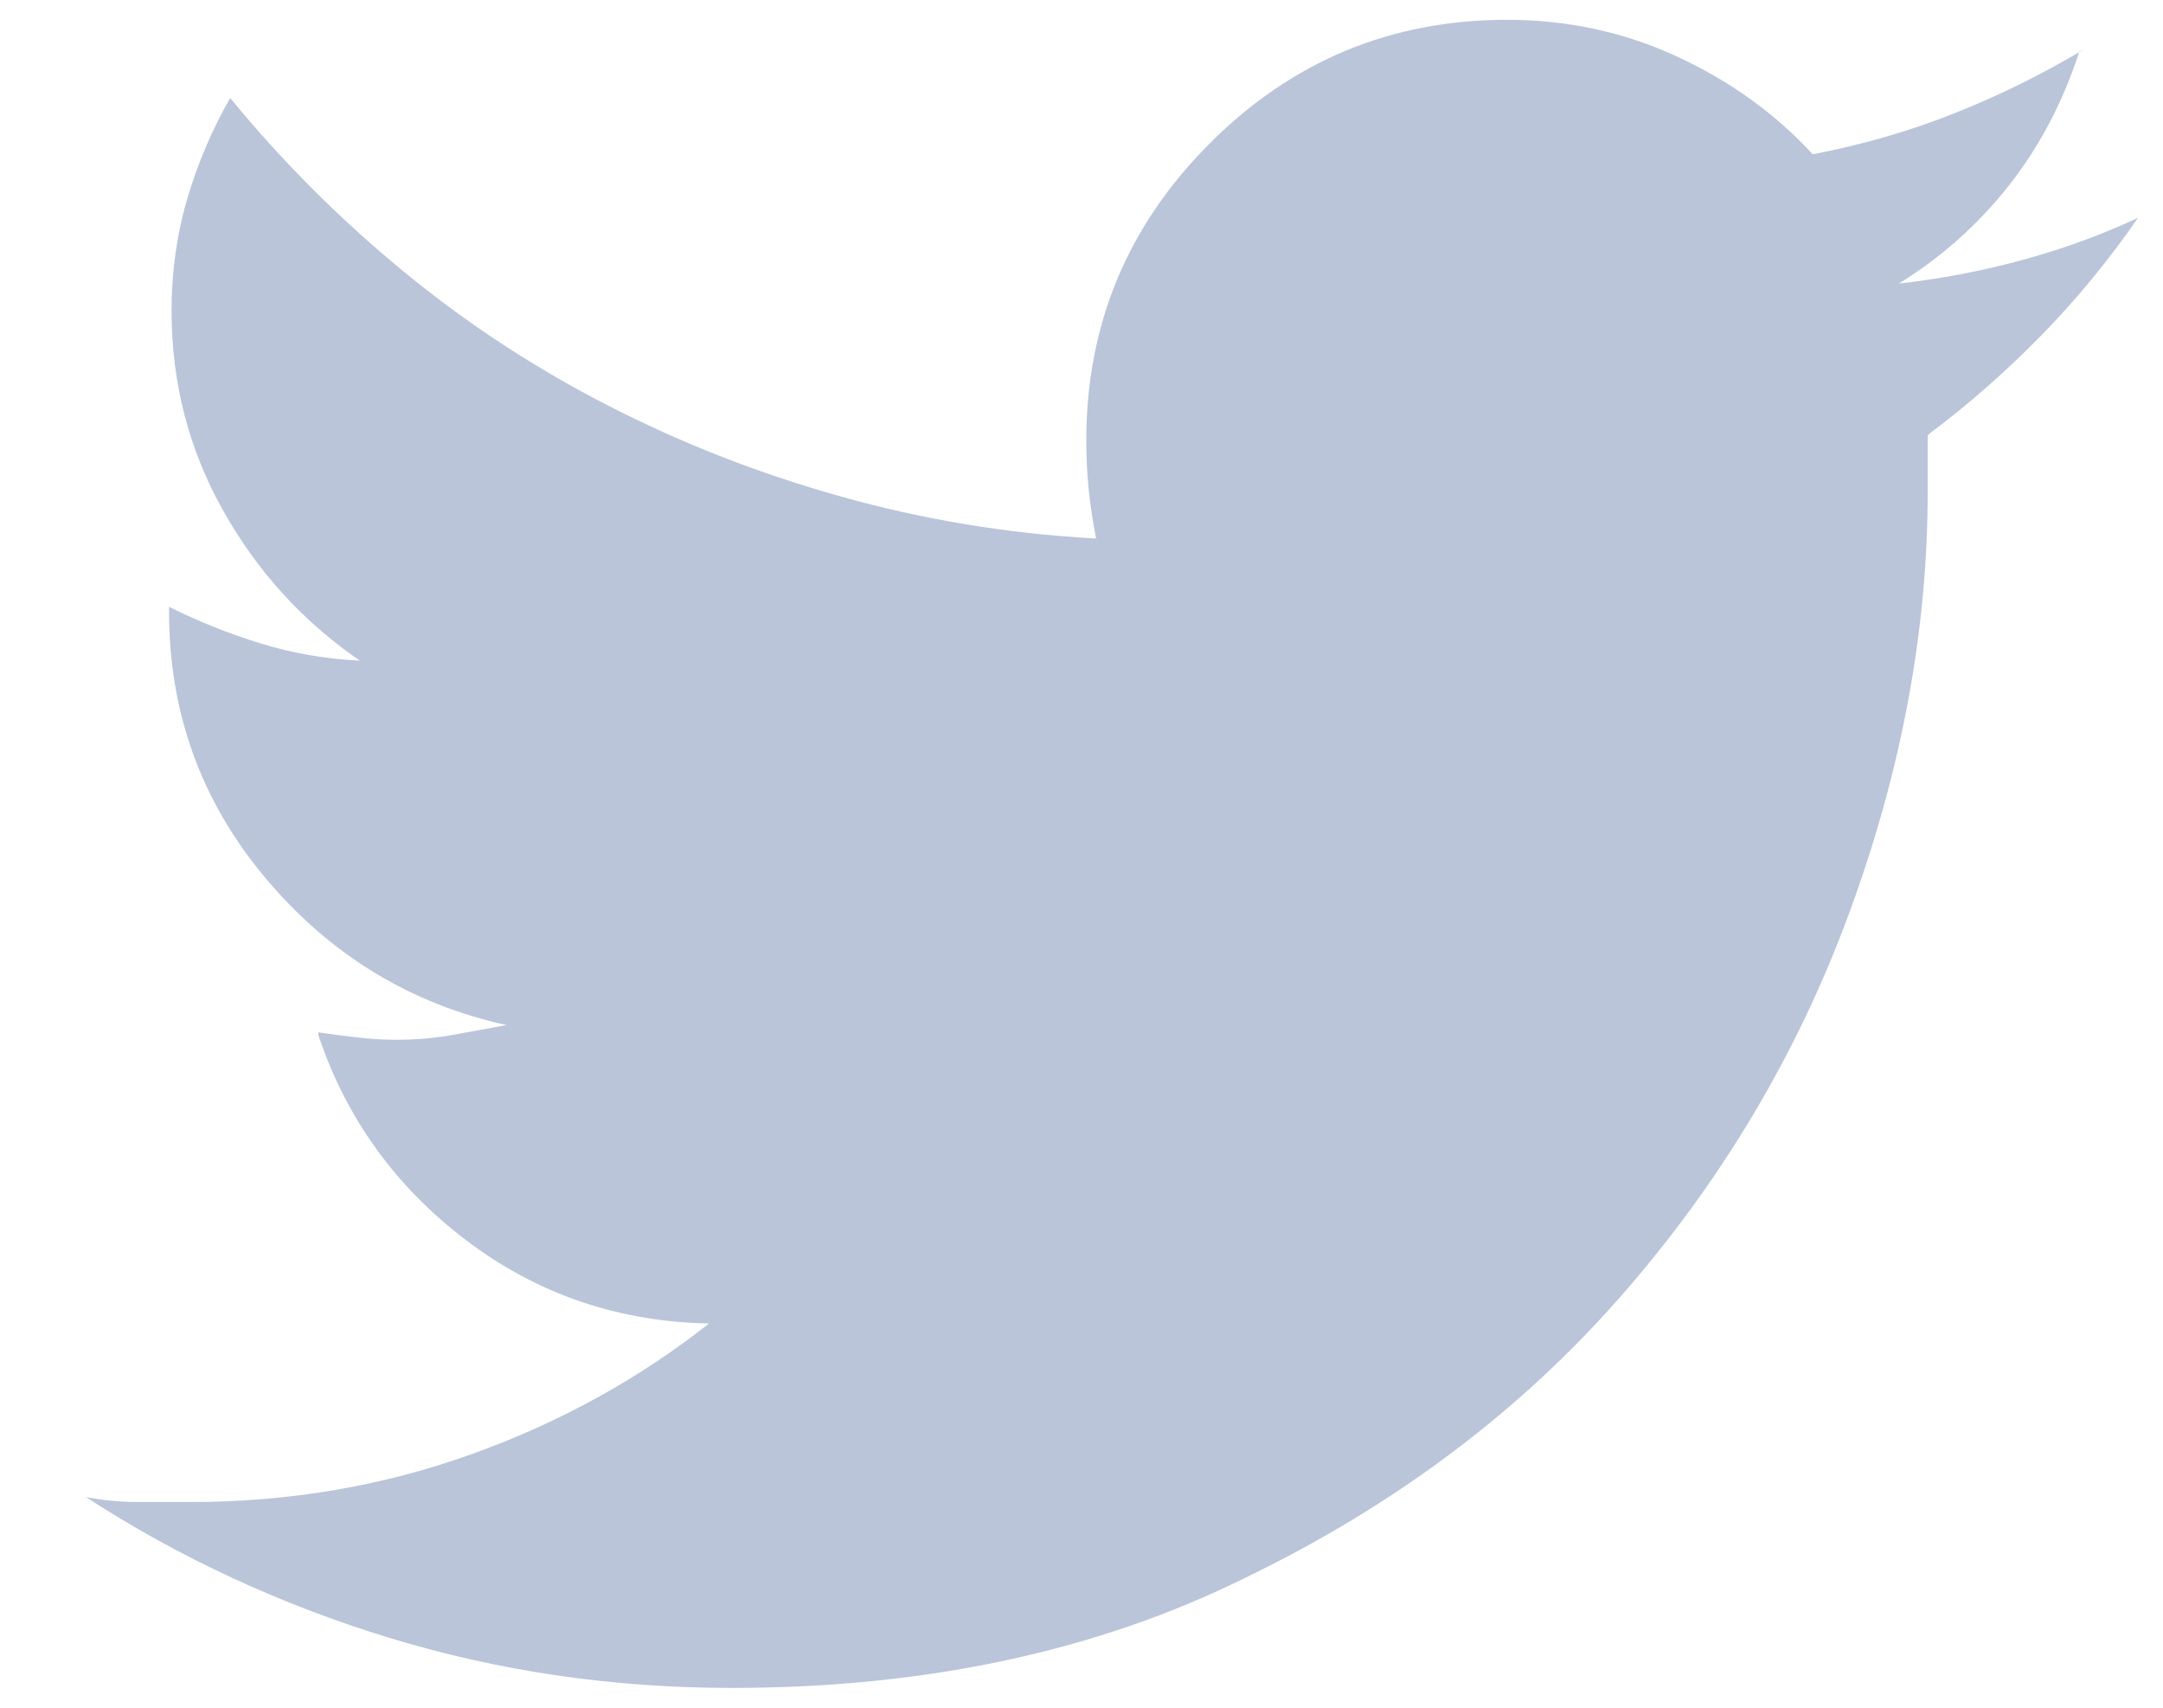 <svg width="19" height="15" viewBox="0 0 19 15" fill="none" xmlns="http://www.w3.org/2000/svg">
<path d="M16.933 3.826C16.933 3.912 16.933 3.994 16.933 4.073C16.933 4.152 16.933 4.234 16.933 4.32C16.933 5.538 16.703 6.77 16.245 8.016C15.787 9.262 15.114 10.39 14.226 11.399C13.338 12.409 12.242 13.229 10.938 13.859C9.635 14.504 8.131 14.826 6.427 14.826C5.381 14.826 4.379 14.679 3.419 14.386C2.459 14.092 1.571 13.68 0.755 13.15C0.912 13.179 1.063 13.193 1.206 13.193C1.349 13.193 1.5 13.193 1.657 13.193C1.657 13.193 1.664 13.193 1.679 13.193C2.538 13.193 3.358 13.054 4.139 12.774C4.919 12.495 5.625 12.105 6.255 11.604L6.233 11.625C5.431 11.611 4.719 11.367 4.096 10.895C3.473 10.422 3.039 9.82 2.796 9.09V9.068C2.896 9.083 3.007 9.097 3.129 9.111C3.251 9.126 3.369 9.133 3.483 9.133C3.655 9.133 3.82 9.118 3.978 9.09C4.135 9.061 4.293 9.033 4.45 9.004C3.605 8.818 2.9 8.388 2.334 7.715C1.768 7.042 1.485 6.261 1.485 5.373V5.33C1.743 5.459 2.012 5.566 2.291 5.652C2.57 5.738 2.86 5.788 3.161 5.803C2.66 5.459 2.259 5.019 1.958 4.481C1.657 3.944 1.507 3.361 1.507 2.73C1.507 2.387 1.553 2.057 1.646 1.742C1.74 1.427 1.865 1.133 2.022 0.861C2.481 1.42 2.989 1.928 3.548 2.387C4.106 2.845 4.708 3.239 5.353 3.568C5.997 3.898 6.677 4.163 7.394 4.363C8.11 4.564 8.847 4.686 9.606 4.729H9.628C9.599 4.585 9.578 4.442 9.563 4.299C9.549 4.156 9.542 4.012 9.542 3.869C9.542 2.852 9.904 1.982 10.627 1.259C11.35 0.535 12.22 0.174 13.237 0.174C13.767 0.174 14.265 0.281 14.73 0.496C15.196 0.711 15.593 0.997 15.923 1.355C16.367 1.27 16.786 1.148 17.18 0.99C17.574 0.833 17.95 0.646 18.308 0.432L18.265 0.453C18.121 0.897 17.914 1.291 17.642 1.635C17.369 1.979 17.047 2.265 16.675 2.494H16.653C17.04 2.451 17.416 2.38 17.781 2.279C18.146 2.179 18.494 2.05 18.823 1.893L18.78 1.914C18.523 2.286 18.24 2.63 17.932 2.945C17.624 3.26 17.298 3.547 16.954 3.805L16.933 3.826Z" fill="#BAC5DA"/>
</svg>
